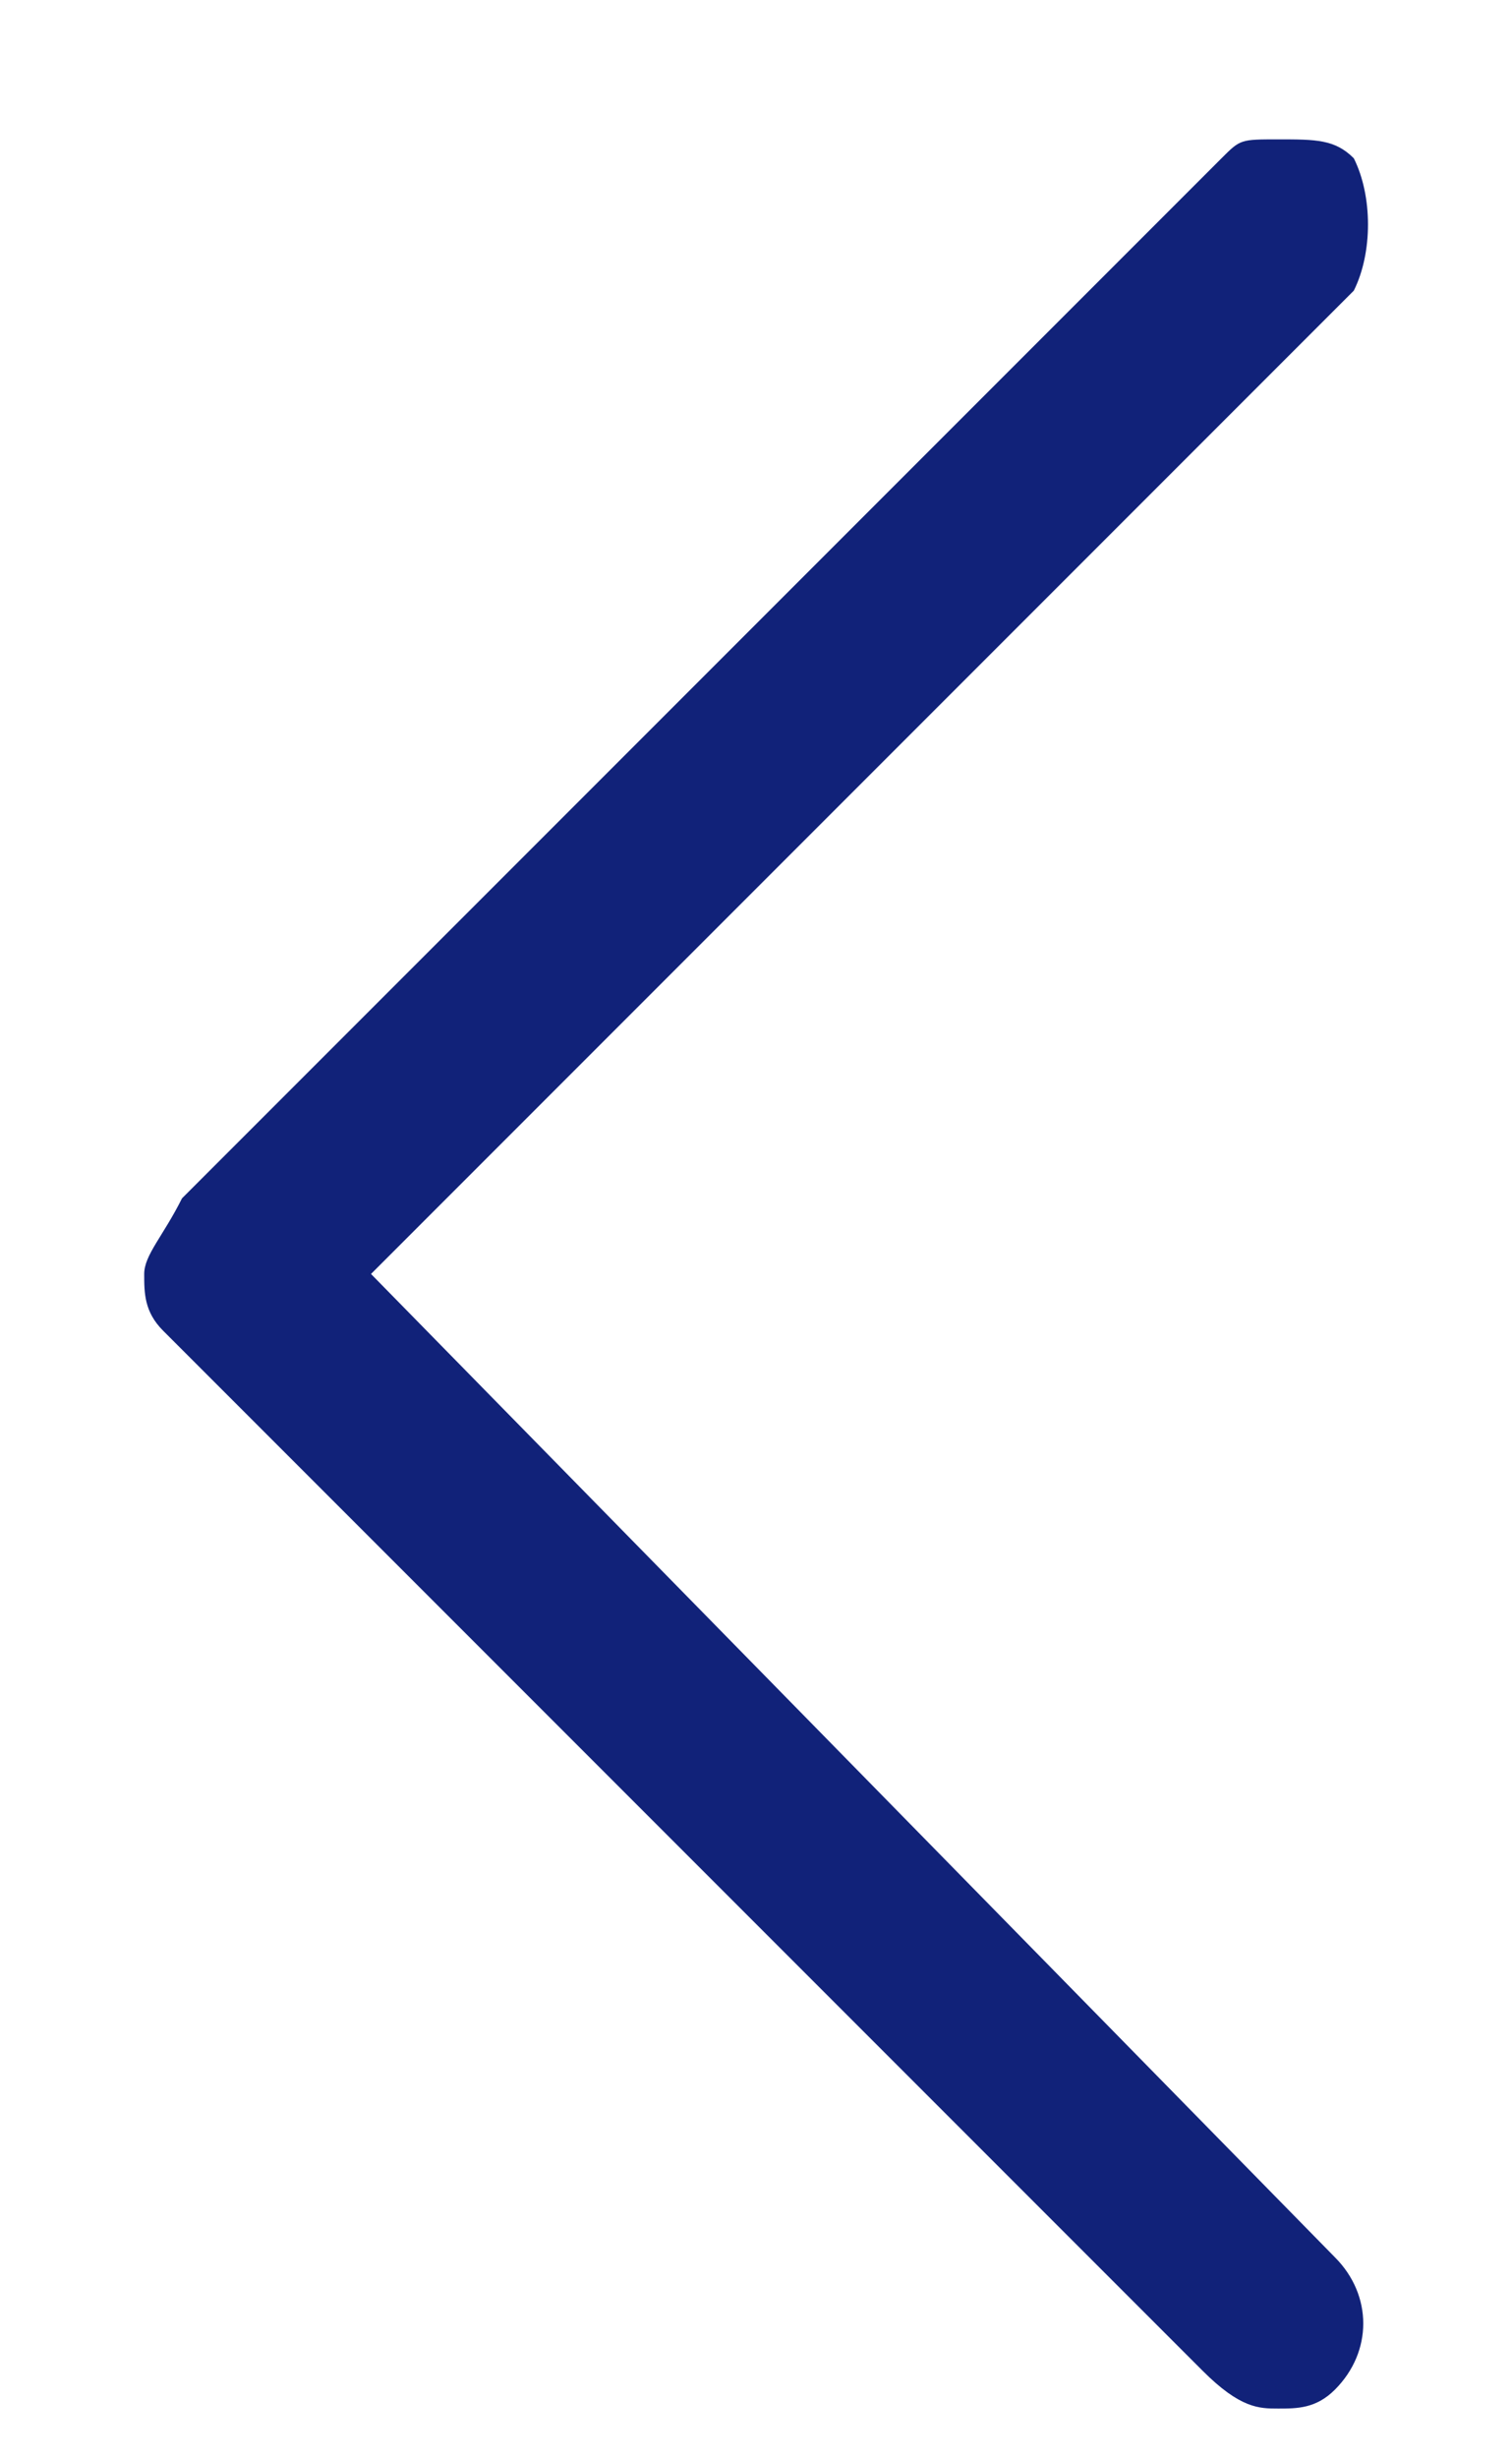 <svg width="8" height="13" fill="none" xmlns="http://www.w3.org/2000/svg"><g clip-path="url(#clip0)"><path d="M6.763 12.737c.1 0 .2 0 .3-.1.2-.2.2-.5 0-.7l-5.1-5.2 5.2-5.2c.1-.2.1-.5 0-.7-.1-.1-.2-.1-.4-.1s-.2 0-.3.1l-5.5 5.5c-.1.2-.2.3-.2.4 0 .1 0 .2.1.3l5.5 5.5c.2.2.3.2.4.2z" fill="#112279"/></g><defs><clipPath id="clip0"><path fill="#fff" transform="matrix(0 -1 -1 0 8 13)" d="M0 0h13v8H0z"/></clipPath></defs></svg>